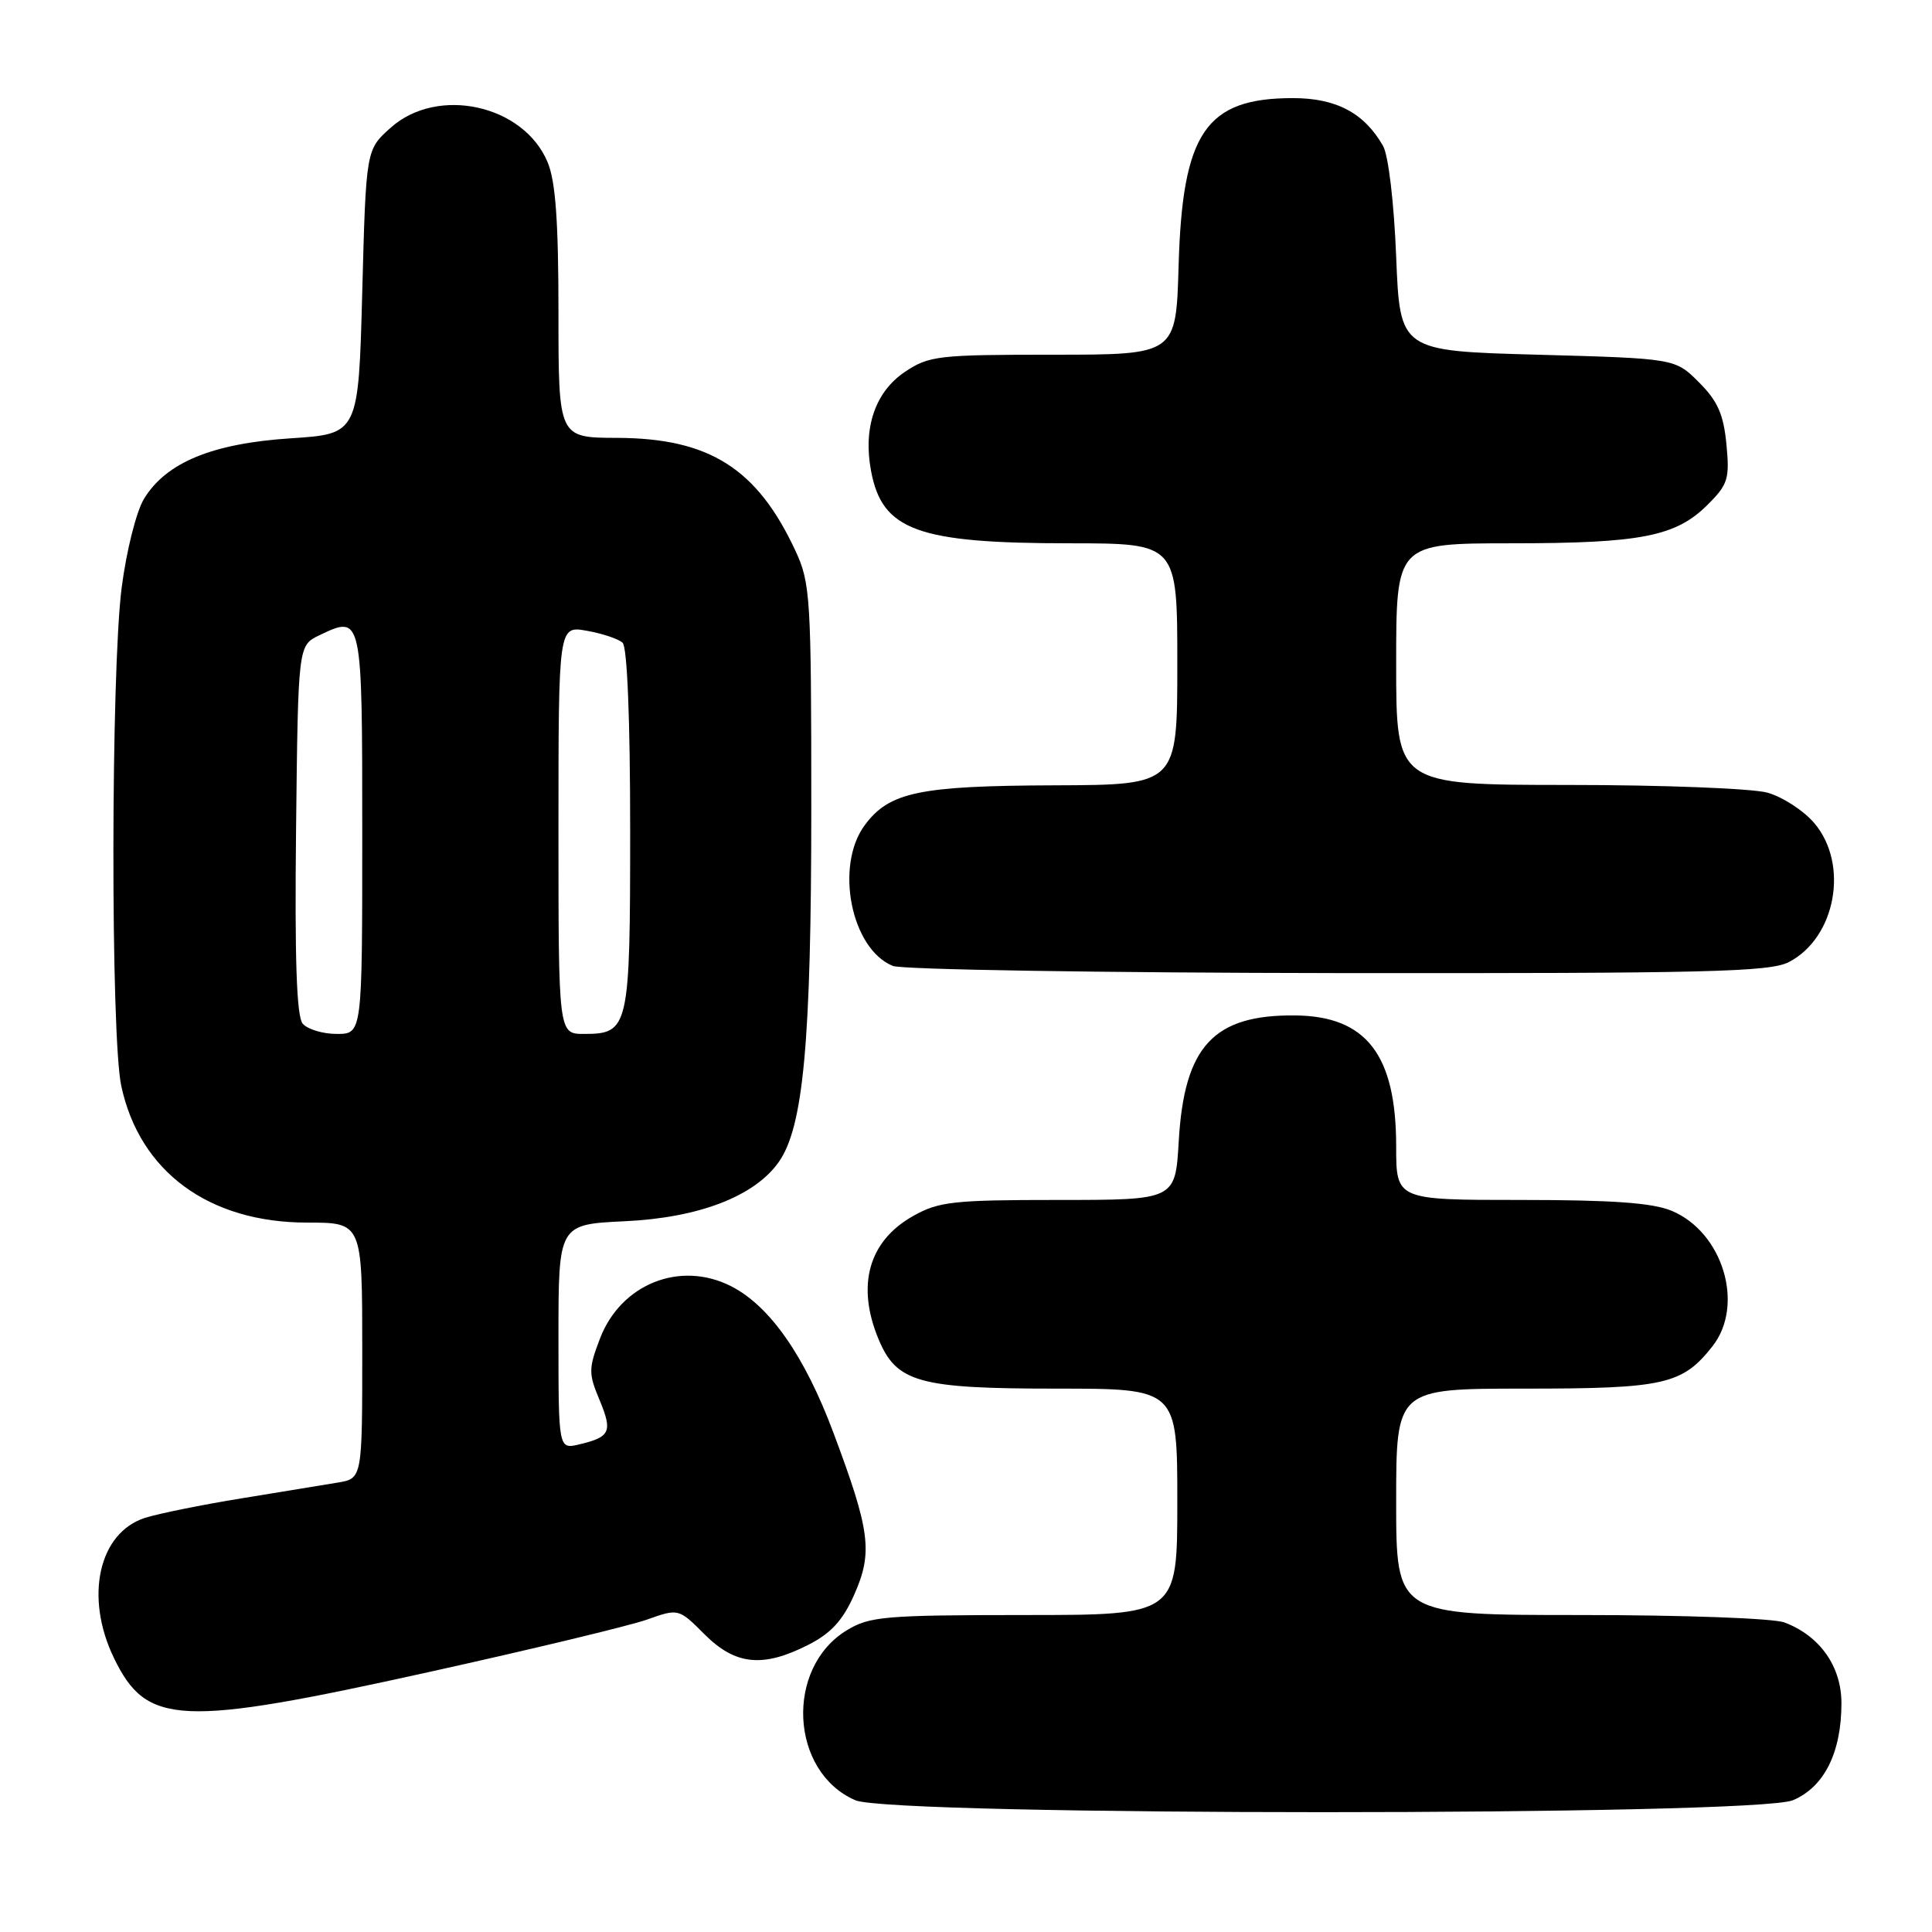 <?xml version="1.0" encoding="UTF-8" standalone="no"?>
<!DOCTYPE svg PUBLIC "-//W3C//DTD SVG 1.1//EN" "http://www.w3.org/Graphics/SVG/1.1/DTD/svg11.dtd" >
<svg xmlns="http://www.w3.org/2000/svg" xmlns:xlink="http://www.w3.org/1999/xlink" version="1.1" viewBox="0 0 256 256">
 <g >
 <path fill="currentColor"
d=" M 237.57 238.54 C 241.71 236.80 244.00 232.23 244.00 225.68 C 244.00 220.81 241.15 216.77 236.47 214.99 C 235.01 214.43 223.14 214.00 209.43 214.00 C 185.00 214.00 185.00 214.00 185.00 199.00 C 185.00 184.00 185.00 184.00 202.05 184.00 C 220.53 184.00 222.92 183.46 226.91 178.39 C 231.21 172.92 228.30 163.28 221.51 160.44 C 218.98 159.38 213.66 159.00 201.53 159.00 C 185.00 159.00 185.00 159.00 185.00 151.90 C 185.00 139.77 181.05 134.64 171.62 134.55 C 160.80 134.44 156.92 138.63 156.19 151.20 C 155.74 159.00 155.74 159.00 140.26 159.00 C 126.32 159.00 124.39 159.21 120.99 161.13 C 115.09 164.44 113.44 170.33 116.42 177.47 C 118.81 183.18 121.75 184.00 139.95 184.00 C 156.00 184.00 156.00 184.00 156.00 199.00 C 156.00 214.00 156.00 214.00 135.75 214.00 C 117.20 214.01 115.22 214.18 112.19 216.03 C 103.99 221.03 104.68 234.78 113.33 238.54 C 118.18 240.65 232.52 240.65 237.57 238.54 Z  M 56.85 221.55 C 70.41 218.55 83.39 215.43 85.71 214.61 C 89.92 213.12 89.92 213.12 93.36 216.56 C 97.45 220.65 101.10 221.01 107.12 217.94 C 110.13 216.41 111.69 214.69 113.19 211.30 C 115.68 205.68 115.31 202.86 110.42 189.81 C 106.63 179.69 102.05 173.11 96.95 170.47 C 90.18 166.97 82.27 170.10 79.49 177.39 C 77.98 181.35 77.97 182.00 79.45 185.52 C 81.19 189.71 80.87 190.42 76.75 191.39 C 74.00 192.04 74.00 192.04 74.00 177.14 C 74.00 162.24 74.00 162.24 82.80 161.82 C 92.60 161.36 99.95 158.53 103.17 154.00 C 106.46 149.38 107.50 138.06 107.50 107.00 C 107.50 79.17 107.38 77.25 105.41 73.00 C 100.32 62.06 94.00 58.06 81.75 58.02 C 74.00 58.00 74.00 58.00 74.00 41.47 C 74.00 29.34 73.62 24.02 72.56 21.49 C 69.38 13.87 57.98 11.37 51.77 16.92 C 48.50 19.83 48.50 19.83 48.00 38.67 C 47.50 57.50 47.50 57.50 38.50 58.08 C 28.13 58.76 22.01 61.28 19.08 66.10 C 18.06 67.79 16.75 72.98 16.12 77.88 C 14.69 89.07 14.65 137.27 16.07 143.90 C 18.51 155.26 27.68 162.00 40.70 162.00 C 48.00 162.00 48.00 162.00 48.00 178.95 C 48.00 195.91 48.00 195.91 44.75 196.45 C 42.96 196.75 37.23 197.69 32.00 198.54 C 26.77 199.39 21.03 200.55 19.23 201.12 C 13.07 203.09 11.18 211.61 15.10 219.70 C 19.44 228.67 23.81 228.86 56.85 221.55 Z  M 237.03 127.48 C 243.24 124.27 245.03 114.57 240.44 109.11 C 239.03 107.43 236.21 105.60 234.19 105.03 C 232.16 104.47 220.26 104.01 207.75 104.01 C 185.00 104.00 185.00 104.00 185.00 88.00 C 185.00 72.00 185.00 72.00 200.25 71.99 C 217.48 71.99 222.07 71.08 226.29 66.86 C 228.97 64.19 229.20 63.43 228.76 58.86 C 228.38 54.90 227.60 53.13 225.12 50.66 C 221.97 47.50 221.97 47.50 203.73 47.00 C 185.50 46.50 185.50 46.50 185.00 34.00 C 184.71 26.79 183.97 20.58 183.26 19.33 C 180.76 14.96 177.05 13.00 171.32 13.00 C 159.77 13.00 156.67 17.55 156.17 35.25 C 155.83 47.00 155.83 47.00 139.56 47.00 C 124.28 47.00 123.09 47.14 119.90 49.28 C 115.97 51.92 114.34 56.69 115.42 62.41 C 116.89 70.28 121.58 71.99 141.75 71.99 C 156.00 72.00 156.00 72.00 156.00 88.00 C 156.00 104.00 156.00 104.00 139.75 104.06 C 121.81 104.12 117.83 104.95 114.59 109.33 C 110.58 114.74 112.78 125.76 118.31 127.99 C 119.51 128.48 146.06 128.90 177.30 128.94 C 226.20 128.99 234.51 128.79 237.03 127.48 Z  M 40.10 135.63 C 39.30 134.66 39.04 127.02 39.23 109.89 C 39.50 85.53 39.50 85.53 42.31 84.18 C 48.00 81.45 48.00 81.47 48.00 110.47 C 48.00 137.00 48.00 137.00 44.62 137.00 C 42.76 137.00 40.73 136.38 40.10 135.63 Z  M 74.00 109.95 C 74.00 82.91 74.00 82.91 77.75 83.58 C 79.81 83.94 81.95 84.66 82.50 85.17 C 83.11 85.74 83.50 95.32 83.50 109.90 C 83.50 136.27 83.34 137.00 77.38 137.00 C 74.00 137.00 74.00 137.00 74.00 109.95 Z "/>
</g>
</svg>